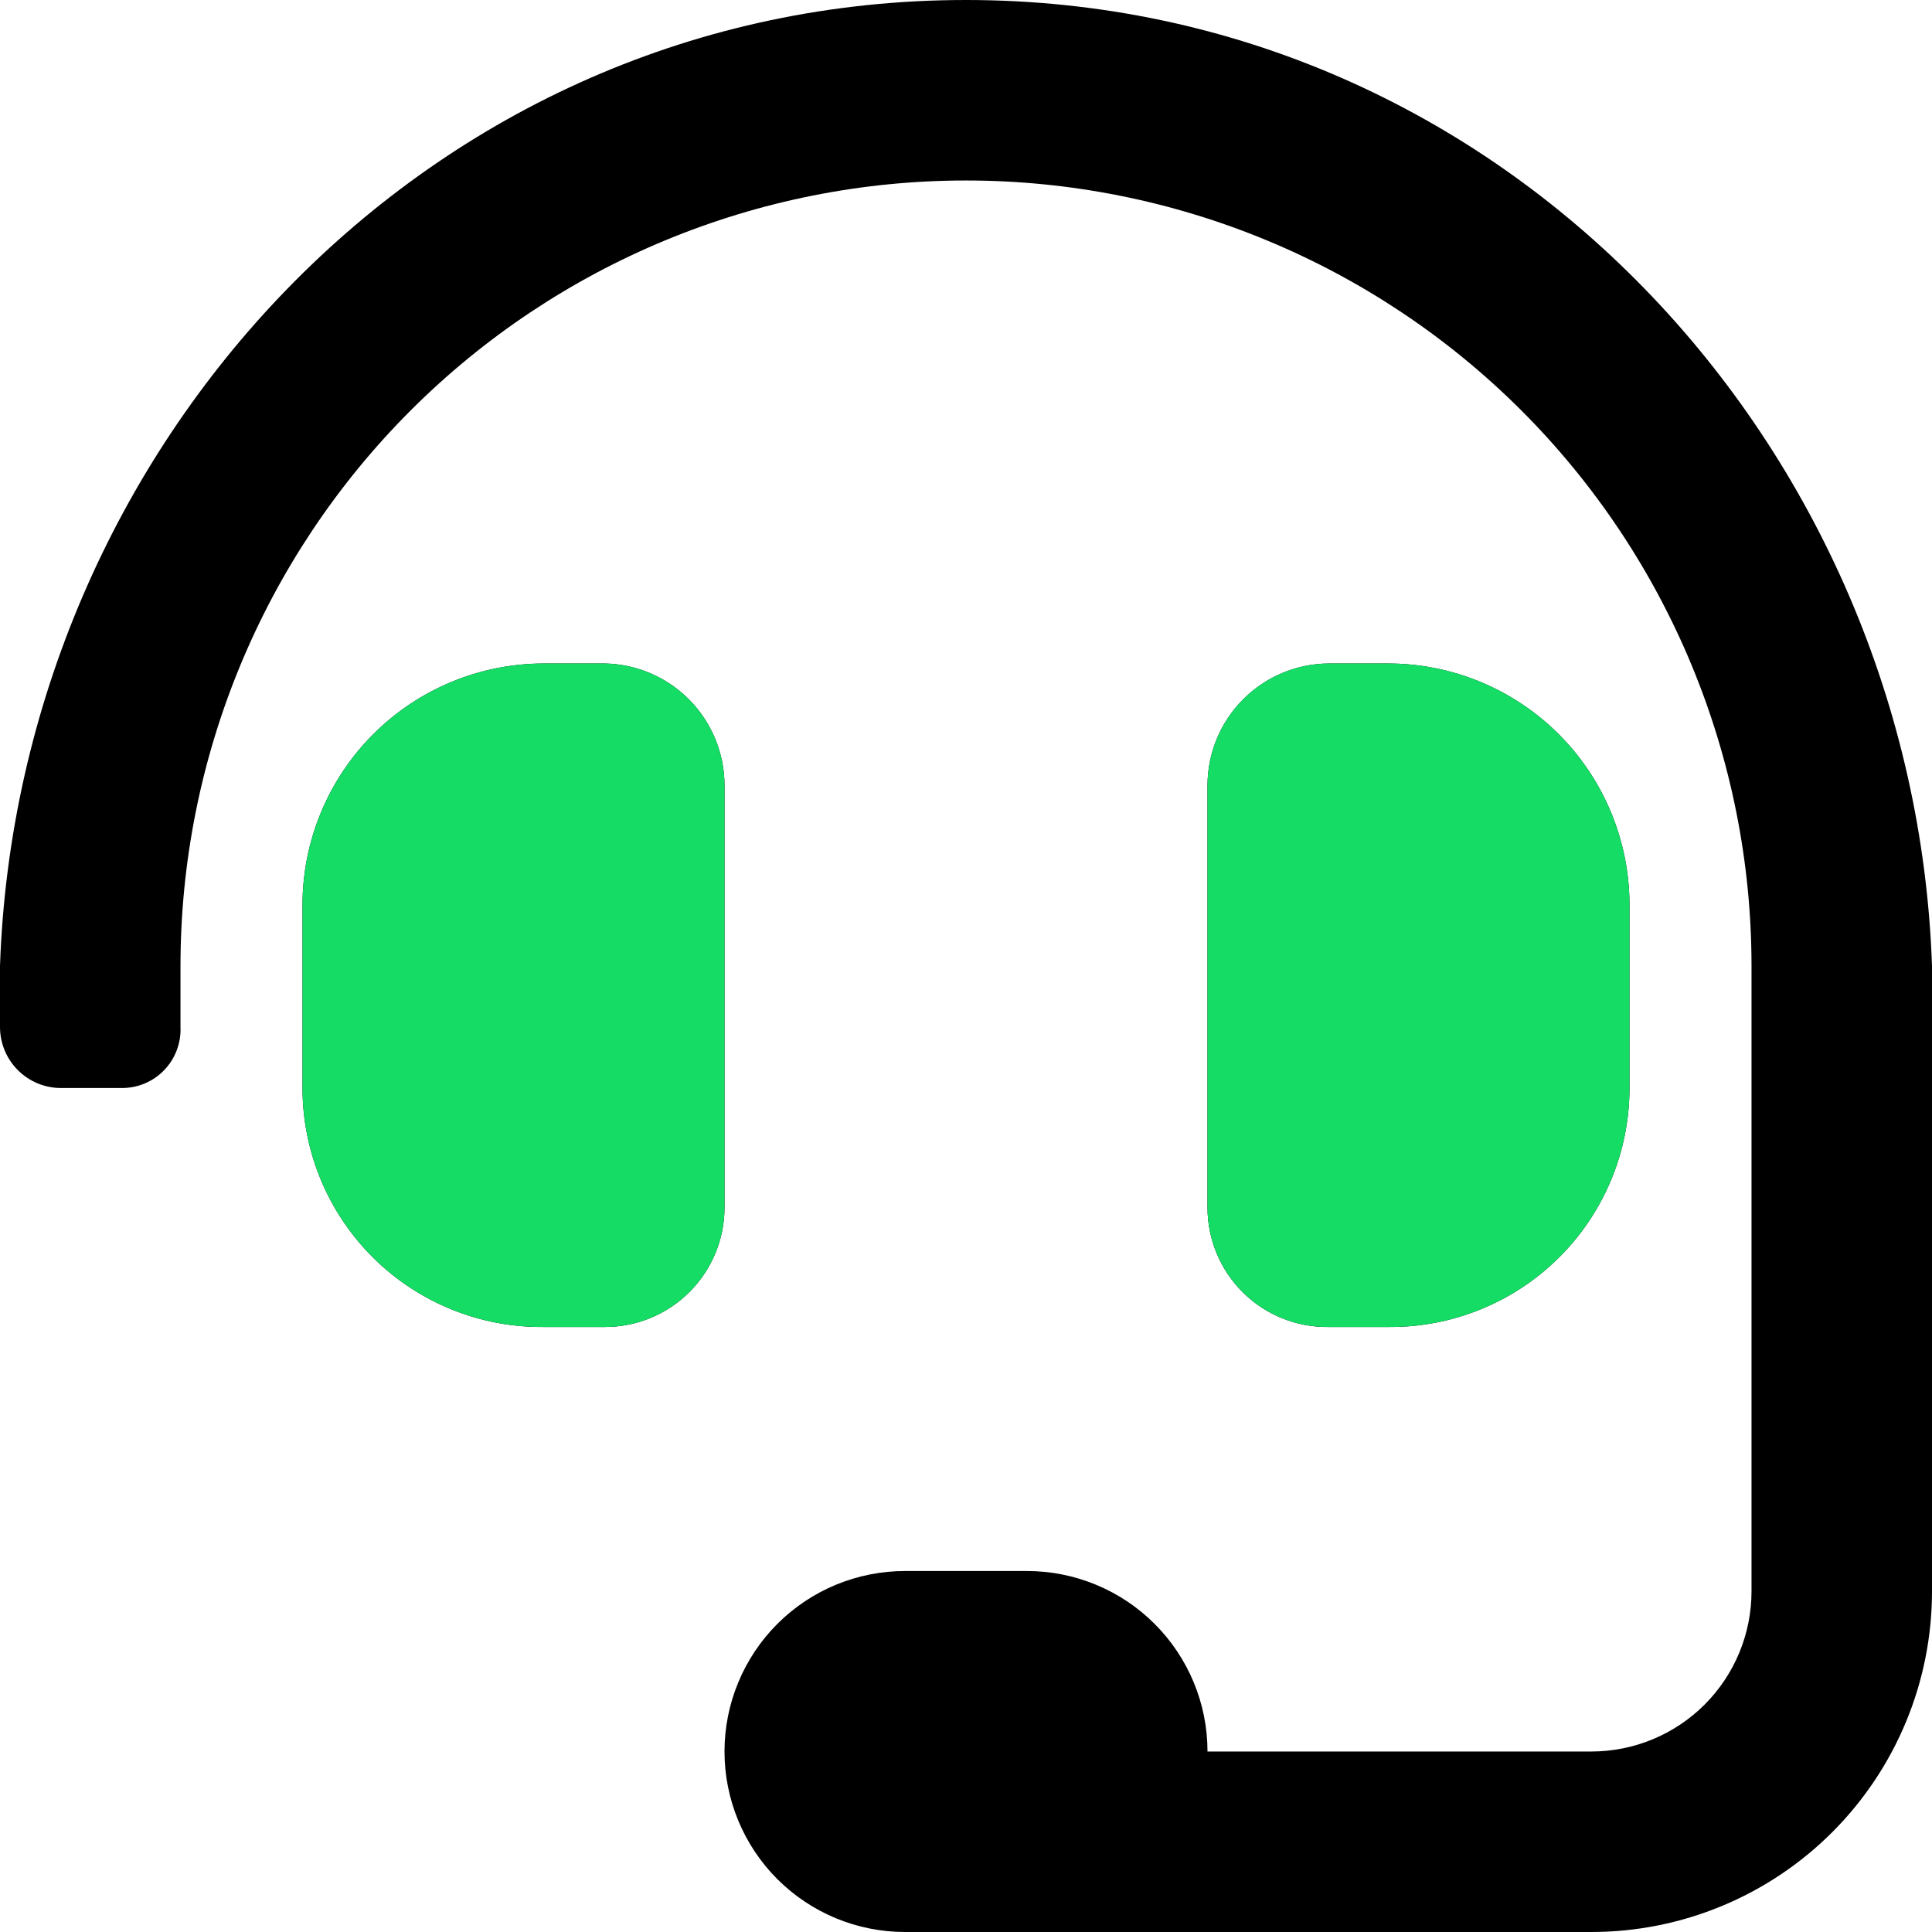 <svg width="76" height="76" viewBox="0 0 76 76" fill="none" xmlns="http://www.w3.org/2000/svg">
<path d="M28.5 30.9C28.5 29.644 28.008 28.438 27.13 27.541C26.251 26.643 25.056 26.126 23.8 26.1H21.4C18.88 26.1 16.464 27.101 14.682 28.883C12.901 30.664 11.9 33.08 11.9 35.6V42.8C11.9 44.043 12.146 45.273 12.625 46.42C13.104 47.568 13.805 48.608 14.688 49.482C15.572 50.357 16.62 51.047 17.772 51.513C18.924 51.98 20.157 52.213 21.4 52.2H23.8C25.047 52.2 26.242 51.705 27.123 50.823C28.005 49.942 28.5 48.746 28.5 47.5V30.9ZM54.6 52.2C55.843 52.213 57.076 51.98 58.228 51.513C59.38 51.047 60.428 50.357 61.312 49.482C62.195 48.608 62.896 47.568 63.375 46.42C63.854 45.273 64.1 44.043 64.1 42.8V35.6C64.1 33.08 63.099 30.664 61.318 28.883C59.536 27.101 57.12 26.1 54.6 26.1H52.3C51.027 26.1 49.806 26.606 48.906 27.506C48.006 28.406 47.5 29.627 47.5 30.9V47.5C47.5 48.126 47.625 48.745 47.867 49.322C48.109 49.899 48.465 50.422 48.912 50.859C49.359 51.297 49.889 51.641 50.471 51.871C51.053 52.102 51.674 52.213 52.3 52.2H54.6ZM38 0C16.8 0 0.7 17.6 0 38V40.4C0 41.036 0.253 41.647 0.703 42.097C1.153 42.547 1.763 42.8 2.4 42.8H4.8C5.111 42.8 5.418 42.738 5.704 42.616C5.99 42.494 6.248 42.316 6.463 42.091C6.678 41.867 6.845 41.602 6.954 41.311C7.064 41.02 7.114 40.71 7.1 40.4V38C7.1 29.805 10.355 21.945 16.15 16.15C21.945 10.355 29.805 7.1 38 7.1C46.195 7.1 54.055 10.355 59.85 16.15C65.644 21.945 68.9 29.805 68.9 38V38V62.6C68.9 64.271 68.236 65.873 67.055 67.055C65.873 68.236 64.271 68.9 62.6 68.9H47.5C47.5 67.017 46.752 65.211 45.42 63.88C44.089 62.548 42.283 61.8 40.4 61.8H35.6C34.668 61.8 33.744 61.984 32.883 62.34C32.022 62.697 31.239 63.22 30.579 63.88C29.92 64.539 29.397 65.322 29.041 66.183C28.684 67.044 28.5 67.968 28.5 68.9C28.5 69.832 28.684 70.756 29.041 71.617C29.397 72.478 29.92 73.261 30.579 73.921C31.239 74.58 32.022 75.103 32.883 75.46C33.744 75.816 34.668 76 35.6 76H62.6C66.154 76 69.562 74.588 72.075 72.075C74.588 69.562 76 66.154 76 62.6V38C75.3 17.6 59.2 0 38 0Z" fill="black"/>
<path d="M28.5 30.9C28.5 29.644 28.008 28.438 27.13 27.541C26.251 26.643 25.056 26.126 23.8 26.1H21.4C18.881 26.1 16.464 27.101 14.682 28.883C12.901 30.664 11.9 33.08 11.9 35.6V42.8C11.9 44.043 12.146 45.273 12.625 46.42C13.104 47.568 13.805 48.608 14.688 49.482C15.572 50.357 16.62 51.047 17.772 51.513C18.924 51.98 20.157 52.213 21.4 52.2H23.8C25.047 52.2 26.242 51.705 27.123 50.823C28.005 49.942 28.5 48.746 28.5 47.5V30.9ZM54.6 52.2C55.843 52.213 57.076 51.98 58.228 51.513C59.38 51.047 60.428 50.357 61.312 49.482C62.195 48.608 62.896 47.568 63.375 46.42C63.854 45.273 64.1 44.043 64.1 42.8V35.6C64.1 33.08 63.099 30.664 61.318 28.883C59.536 27.101 57.12 26.1 54.6 26.1H52.2C50.944 26.126 49.749 26.643 48.87 27.541C47.992 28.438 47.5 29.644 47.5 30.9V47.5C47.5 48.746 47.995 49.942 48.877 50.823C49.758 51.705 50.953 52.2 52.2 52.2H54.6Z" fill="#14DC65"/>
</svg>
